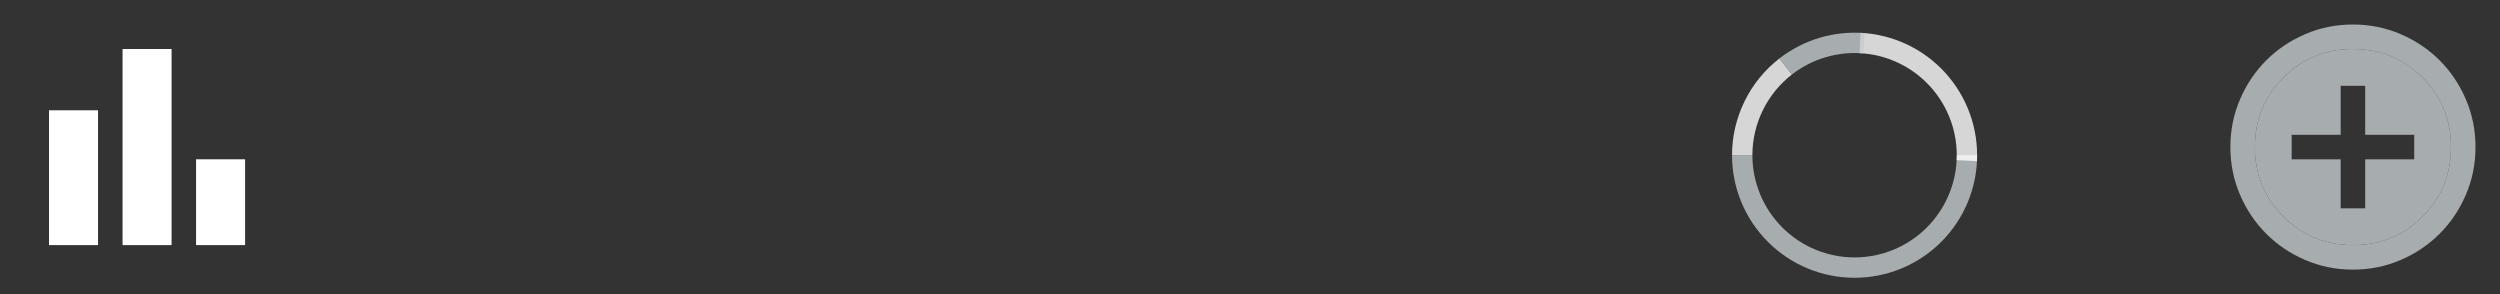 <svg width="153" height="18" viewBox="0 0 153 18" fill="none" xmlns="http://www.w3.org/2000/svg">
<rect x="0" y="0" width="153" height="18" fill="#333333" stroke="none"/>
<mask id="mask0_69_1393" style="mask-type:alpha" maskUnits="userSpaceOnUse" x="0" y="0" width="18" height="18">
<path d="M0 0H18V18H0V0Z" fill="#D9D9D9"/>
</mask>
<g mask="url(#mask0_69_1393)">
<path d="M12 15V9.75H15V15H12ZM7.5 15V3H10.5V15H7.5ZM3 15V6.75H6V15H3Z" fill="white"/>
</g>
<path d="M121 9.5C121 11.489 120.21 13.397 118.803 14.803C117.397 16.21 115.489 17 113.5 17C111.511 17 109.603 16.21 108.197 14.803C106.79 13.397 106 11.489 106 9.5H107.246C107.246 11.159 107.905 12.749 109.078 13.922C110.25 15.095 111.841 15.754 113.5 15.754C115.159 15.754 116.75 15.095 117.922 13.922C119.095 12.749 119.754 11.159 119.754 9.5H121Z" fill="#C4CACD" fill-opacity="0.8"/>
<path d="M113.862 2.009C115.849 2.105 117.716 2.986 119.053 4.459C120.39 5.931 121.087 7.875 120.991 9.862L119.747 9.802C119.827 8.145 119.246 6.524 118.131 5.296C117.016 4.068 115.459 3.333 113.802 3.253L113.862 2.009Z" fill="white" fill-opacity="0.8"/>
<path d="M106 9.5C106 8.357 106.262 7.23 106.764 6.203C107.266 5.177 107.996 4.279 108.899 3.578L109.663 4.561C108.911 5.146 108.302 5.895 107.883 6.751C107.464 7.607 107.246 8.547 107.246 9.5H106Z" fill="white" fill-opacity="0.8"/>
<path d="M108.899 3.578C110.384 2.424 112.248 1.87 114.122 2.026L114.019 3.267C112.456 3.137 110.902 3.599 109.663 4.561L108.899 3.578Z" fill="#C4CACD" fill-opacity="0.8"/>
<mask id="mask1_69_1393" style="mask-type:alpha" maskUnits="userSpaceOnUse" x="135" y="0" width="18" height="18">
<path d="M135 0H153V18H135V0Z" fill="#D9D9D9"/>
</mask>
<g mask="url(#mask1_69_1393)">
<path fill-rule="evenodd" clip-rule="evenodd" d="M141.075 15.909C141.987 16.303 142.963 16.5 144 16.5C145.038 16.5 146.012 16.303 146.925 15.909C147.838 15.516 148.631 14.981 149.306 14.306C149.981 13.631 150.516 12.838 150.909 11.925C151.303 11.012 151.5 10.037 151.5 9C151.5 7.963 151.303 6.987 150.909 6.075C150.516 5.162 149.981 4.369 149.306 3.694C148.631 3.019 147.838 2.484 146.925 2.091C146.012 1.697 145.038 1.5 144 1.5C142.963 1.5 141.987 1.697 141.075 2.091C140.162 2.484 139.369 3.019 138.694 3.694C138.019 4.369 137.484 5.162 137.091 6.075C136.697 6.987 136.5 7.963 136.5 9C136.5 10.037 136.697 11.012 137.091 11.925C137.484 12.838 138.019 13.631 138.694 14.306C139.369 14.981 140.162 15.516 141.075 15.909ZM148.256 13.256C147.094 14.419 145.675 15 144 15C142.325 15 140.906 14.419 139.744 13.256C138.581 12.094 138 10.675 138 9C138 7.325 138.581 5.906 139.744 4.744C140.906 3.581 142.325 3 144 3C145.675 3 147.094 3.581 148.256 4.744C149.419 5.906 150 7.325 150 9C150 10.675 149.419 12.094 148.256 13.256Z" fill="#C4CACD" fill-opacity="0.8"/>
<path fill-rule="evenodd" clip-rule="evenodd" d="M144 15C145.675 15 147.094 14.419 148.256 13.256C149.419 12.094 150 10.675 150 9C150 7.325 149.419 5.906 148.256 4.744C147.094 3.581 145.675 3 144 3C142.325 3 140.906 3.581 139.744 4.744C138.581 5.906 138 7.325 138 9C138 10.675 138.581 12.094 139.744 13.256C140.906 14.419 142.325 15 144 15ZM144.75 12.75H143.25V9.75H140.25V8.25H143.25V5.25H144.75V8.25H147.75V9.75H144.75V12.75Z" fill="#C4CACD" fill-opacity="0.8"/>
</g>
</svg>
